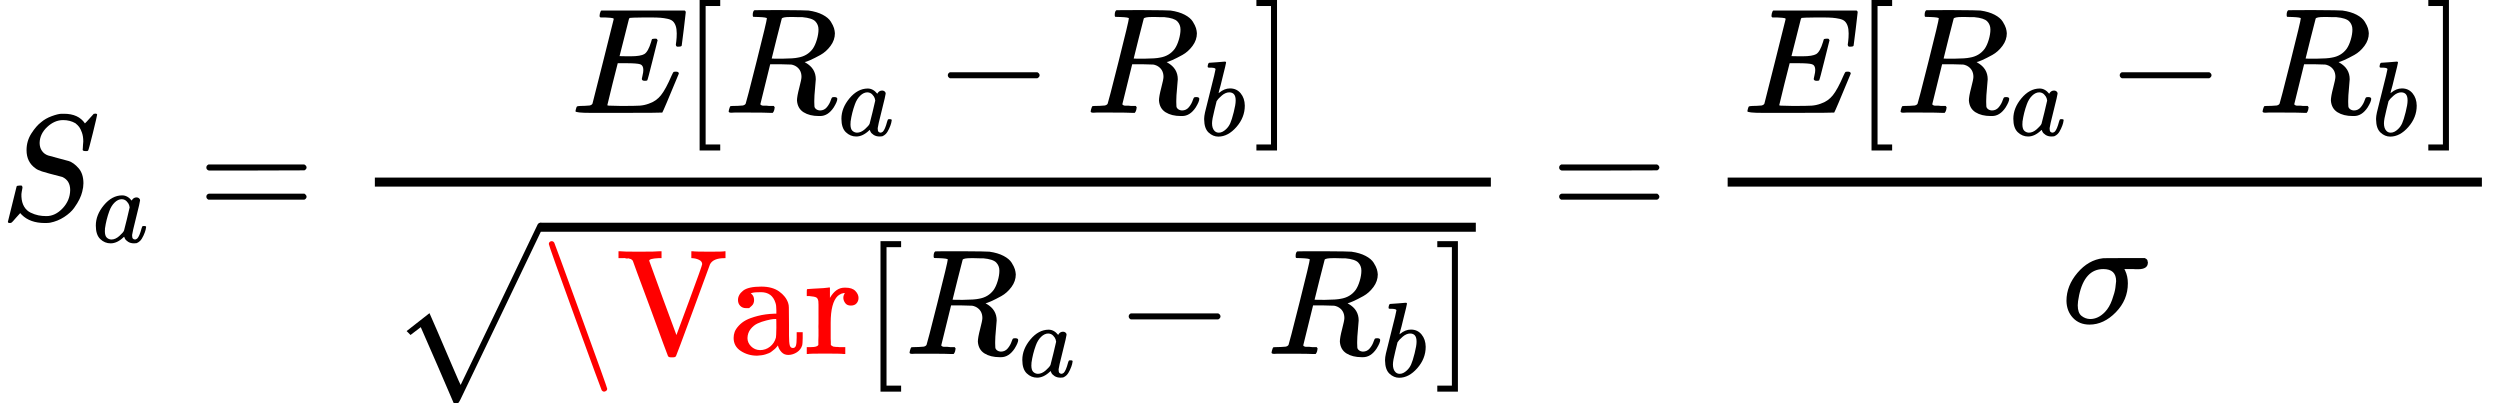 <?xml version="1.0" encoding="UTF-8" standalone="no" ?>
<svg xmlns="http://www.w3.org/2000/svg" width="300.664px" height="48.504px" viewBox="0 -1460 16611.9 2680" xmlns:xlink="http://www.w3.org/1999/xlink" style=""><defs><path id="MJX-6-TEX-I-53" d="M308 24Q367 24 416 76T466 197Q466 260 414 284Q308 311 278 321T236 341Q176 383 176 462Q176 523 208 573T273 648Q302 673 343 688T407 704H418H425Q521 704 564 640Q565 640 577 653T603 682T623 704Q624 704 627 704T632 705Q645 705 645 698T617 577T585 459T569 456Q549 456 549 465Q549 471 550 475Q550 478 551 494T553 520Q553 554 544 579T526 616T501 641Q465 662 419 662Q362 662 313 616T263 510Q263 480 278 458T319 427Q323 425 389 408T456 390Q490 379 522 342T554 242Q554 216 546 186Q541 164 528 137T492 78T426 18T332 -20Q320 -22 298 -22Q199 -22 144 33L134 44L106 13Q83 -14 78 -18T65 -22Q52 -22 52 -14Q52 -11 110 221Q112 227 130 227H143Q149 221 149 216Q149 214 148 207T144 186T142 153Q144 114 160 87T203 47T255 29T308 24Z"></path><path id="MJX-6-TEX-I-61" d="M33 157Q33 258 109 349T280 441Q331 441 370 392Q386 422 416 422Q429 422 439 414T449 394Q449 381 412 234T374 68Q374 43 381 35T402 26Q411 27 422 35Q443 55 463 131Q469 151 473 152Q475 153 483 153H487Q506 153 506 144Q506 138 501 117T481 63T449 13Q436 0 417 -8Q409 -10 393 -10Q359 -10 336 5T306 36L300 51Q299 52 296 50Q294 48 292 46Q233 -10 172 -10Q117 -10 75 30T33 157ZM351 328Q351 334 346 350T323 385T277 405Q242 405 210 374T160 293Q131 214 119 129Q119 126 119 118T118 106Q118 61 136 44T179 26Q217 26 254 59T298 110Q300 114 325 217T351 328Z"></path><path id="MJX-6-TEX-N-3D" d="M56 347Q56 360 70 367H707Q722 359 722 347Q722 336 708 328L390 327H72Q56 332 56 347ZM56 153Q56 168 72 173H708Q722 163 722 153Q722 140 707 133H70Q56 140 56 153Z"></path><path id="MJX-6-TEX-I-45" d="M492 213Q472 213 472 226Q472 230 477 250T482 285Q482 316 461 323T364 330H312Q311 328 277 192T243 52Q243 48 254 48T334 46Q428 46 458 48T518 61Q567 77 599 117T670 248Q680 270 683 272Q690 274 698 274Q718 274 718 261Q613 7 608 2Q605 0 322 0H133Q31 0 31 11Q31 13 34 25Q38 41 42 43T65 46Q92 46 125 49Q139 52 144 61Q146 66 215 342T285 622Q285 629 281 629Q273 632 228 634H197Q191 640 191 642T193 659Q197 676 203 680H757Q764 676 764 669Q764 664 751 557T737 447Q735 440 717 440H705Q698 445 698 453L701 476Q704 500 704 528Q704 558 697 578T678 609T643 625T596 632T532 634H485Q397 633 392 631Q388 629 386 622Q385 619 355 499T324 377Q347 376 372 376H398Q464 376 489 391T534 472Q538 488 540 490T557 493Q562 493 565 493T570 492T572 491T574 487T577 483L544 351Q511 218 508 216Q505 213 492 213Z"></path><path id="MJX-6-TEX-N-5B" d="M118 -250V750H255V710H158V-210H255V-250H118Z"></path><path id="MJX-6-TEX-I-52" d="M230 637Q203 637 198 638T193 649Q193 676 204 682Q206 683 378 683Q550 682 564 680Q620 672 658 652T712 606T733 563T739 529Q739 484 710 445T643 385T576 351T538 338L545 333Q612 295 612 223Q612 212 607 162T602 80V71Q602 53 603 43T614 25T640 16Q668 16 686 38T712 85Q717 99 720 102T735 105Q755 105 755 93Q755 75 731 36Q693 -21 641 -21H632Q571 -21 531 4T487 82Q487 109 502 166T517 239Q517 290 474 313Q459 320 449 321T378 323H309L277 193Q244 61 244 59Q244 55 245 54T252 50T269 48T302 46H333Q339 38 339 37T336 19Q332 6 326 0H311Q275 2 180 2Q146 2 117 2T71 2T50 1Q33 1 33 10Q33 12 36 24Q41 43 46 45Q50 46 61 46H67Q94 46 127 49Q141 52 146 61Q149 65 218 339T287 628Q287 635 230 637ZM630 554Q630 586 609 608T523 636Q521 636 500 636T462 637H440Q393 637 386 627Q385 624 352 494T319 361Q319 360 388 360Q466 361 492 367Q556 377 592 426Q608 449 619 486T630 554Z"></path><path id="MJX-6-TEX-N-2212" d="M84 237T84 250T98 270H679Q694 262 694 250T679 230H98Q84 237 84 250Z"></path><path id="MJX-6-TEX-I-62" d="M73 647Q73 657 77 670T89 683Q90 683 161 688T234 694Q246 694 246 685T212 542Q204 508 195 472T180 418L176 399Q176 396 182 402Q231 442 283 442Q345 442 383 396T422 280Q422 169 343 79T173 -11Q123 -11 82 27T40 150V159Q40 180 48 217T97 414Q147 611 147 623T109 637Q104 637 101 637H96Q86 637 83 637T76 640T73 647ZM336 325V331Q336 405 275 405Q258 405 240 397T207 376T181 352T163 330L157 322L136 236Q114 150 114 114Q114 66 138 42Q154 26 178 26Q211 26 245 58Q270 81 285 114T318 219Q336 291 336 325Z"></path><path id="MJX-6-TEX-N-5D" d="M22 710V750H159V-250H22V-210H119V710H22Z"></path><path id="MJX-6-TEX-SO-221A" d="M263 249Q264 249 315 130T417 -108T470 -228L725 302Q981 837 982 839Q989 850 1001 850Q1008 850 1013 844T1020 832V826L741 243Q645 43 540 -176Q479 -303 469 -324T453 -348Q449 -350 436 -350L424 -349L315 -96Q206 156 205 156L171 130Q138 104 137 104L111 130L263 249Z"></path><path id="MJX-6-TEX-N-5C" d="M56 731Q56 740 62 745T75 750Q85 750 92 740Q96 733 270 255T444 -231Q444 -239 438 -244T424 -250Q414 -250 407 -240Q404 -236 230 242T56 731Z"></path><path id="MJX-6-TEX-N-56" d="M114 620Q113 621 110 624T107 627T103 630T98 632T91 634T80 635T67 636T48 637H19V683H28Q46 680 152 680Q273 680 294 683H305V637H284Q223 634 223 620Q223 618 313 372T404 126L490 358Q575 588 575 597Q575 616 554 626T508 637H503V683H512Q527 680 627 680Q718 680 724 683H730V637H723Q648 637 627 596Q627 595 515 291T401 -14Q396 -22 382 -22H374H367Q353 -22 348 -14Q346 -12 231 303Q114 617 114 620Z"></path><path id="MJX-6-TEX-N-61" d="M137 305T115 305T78 320T63 359Q63 394 97 421T218 448Q291 448 336 416T396 340Q401 326 401 309T402 194V124Q402 76 407 58T428 40Q443 40 448 56T453 109V145H493V106Q492 66 490 59Q481 29 455 12T400 -6T353 12T329 54V58L327 55Q325 52 322 49T314 40T302 29T287 17T269 6T247 -2T221 -8T190 -11Q130 -11 82 20T34 107Q34 128 41 147T68 188T116 225T194 253T304 268H318V290Q318 324 312 340Q290 411 215 411Q197 411 181 410T156 406T148 403Q170 388 170 359Q170 334 154 320ZM126 106Q126 75 150 51T209 26Q247 26 276 49T315 109Q317 116 318 175Q318 233 317 233Q309 233 296 232T251 223T193 203T147 166T126 106Z"></path><path id="MJX-6-TEX-N-72" d="M36 46H50Q89 46 97 60V68Q97 77 97 91T98 122T98 161T98 203Q98 234 98 269T98 328L97 351Q94 370 83 376T38 385H20V408Q20 431 22 431L32 432Q42 433 60 434T96 436Q112 437 131 438T160 441T171 442H174V373Q213 441 271 441H277Q322 441 343 419T364 373Q364 352 351 337T313 322Q288 322 276 338T263 372Q263 381 265 388T270 400T273 405Q271 407 250 401Q234 393 226 386Q179 341 179 207V154Q179 141 179 127T179 101T180 81T180 66V61Q181 59 183 57T188 54T193 51T200 49T207 48T216 47T225 47T235 46T245 46H276V0H267Q249 3 140 3Q37 3 28 0H20V46H36Z"></path><path id="MJX-6-TEX-I-3C3" d="M184 -11Q116 -11 74 34T31 147Q31 247 104 333T274 430Q275 431 414 431H552Q553 430 555 429T559 427T562 425T565 422T567 420T569 416T570 412T571 407T572 401Q572 357 507 357Q500 357 490 357T476 358H416L421 348Q439 310 439 263Q439 153 359 71T184 -11ZM361 278Q361 358 276 358Q152 358 115 184Q114 180 114 178Q106 141 106 117Q106 67 131 47T188 26Q242 26 287 73Q316 103 334 153T356 233T361 278Z"></path></defs><g stroke="currentColor" fill="currentColor" stroke-width="0" transform="matrix(1 0 0 -1 0 0)"><g data-mml-node="math"><g data-mml-node="msub"><g data-mml-node="mi"><use xlink:href="#MJX-6-TEX-I-53"></use></g><g data-mml-node="TeXAtom" transform="translate(613, -150) scale(0.707)"><g data-mml-node="mi"><use xlink:href="#MJX-6-TEX-I-61"></use></g></g></g><g data-mml-node="mo" transform="translate(1314.8, 0)"><use xlink:href="#MJX-6-TEX-N-3D"></use></g><g data-mml-node="TeXAtom" transform="translate(2370.6, 0)"><g data-mml-node="mfrac"><g data-mml-node="mrow" transform="translate(1422, 710)"><g data-mml-node="mi"><use xlink:href="#MJX-6-TEX-I-45"></use></g><g data-mml-node="mo" transform="translate(738, 0)"><use xlink:href="#MJX-6-TEX-N-5B"></use></g><g data-mml-node="msub" transform="translate(1016, 0)"><g data-mml-node="mi"><use xlink:href="#MJX-6-TEX-I-52"></use></g><g data-mml-node="TeXAtom" transform="translate(759, -150) scale(0.707)"><g data-mml-node="mi"><use xlink:href="#MJX-6-TEX-I-61"></use></g></g></g><g data-mml-node="mo" transform="translate(2421.3, 0)"><use xlink:href="#MJX-6-TEX-N-2212"></use></g><g data-mml-node="msub" transform="translate(3421.5, 0)"><g data-mml-node="mi"><use xlink:href="#MJX-6-TEX-I-52"></use></g><g data-mml-node="TeXAtom" transform="translate(759, -150) scale(0.707)"><g data-mml-node="mi"><use xlink:href="#MJX-6-TEX-I-62"></use></g></g></g><g data-mml-node="mo" transform="translate(4533.9, 0)"><use xlink:href="#MJX-6-TEX-N-5D"></use></g></g><g data-mml-node="msqrt" transform="translate(220, -892.5)"><g transform="translate(1000, 0)"><g data-mml-node="mtext" fill="red" stroke="red"><use xlink:href="#MJX-6-TEX-N-5C"></use><use xlink:href="#MJX-6-TEX-N-56" transform="translate(500, 0)"></use><use xlink:href="#MJX-6-TEX-N-61" transform="translate(1250, 0)"></use><use xlink:href="#MJX-6-TEX-N-72" transform="translate(1750, 0)"></use></g><g data-mml-node="mo" transform="translate(2142, 0)"><use xlink:href="#MJX-6-TEX-N-5B"></use></g><g data-mml-node="msub" transform="translate(2420, 0)"><g data-mml-node="mi"><use xlink:href="#MJX-6-TEX-I-52"></use></g><g data-mml-node="TeXAtom" transform="translate(759, -150) scale(0.707)"><g data-mml-node="mi"><use xlink:href="#MJX-6-TEX-I-61"></use></g></g></g><g data-mml-node="mo" transform="translate(3825.3, 0)"><use xlink:href="#MJX-6-TEX-N-2212"></use></g><g data-mml-node="msub" transform="translate(4825.5, 0)"><g data-mml-node="mi"><use xlink:href="#MJX-6-TEX-I-52"></use></g><g data-mml-node="TeXAtom" transform="translate(759, -150) scale(0.707)"><g data-mml-node="mi"><use xlink:href="#MJX-6-TEX-I-62"></use></g></g></g><g data-mml-node="mo" transform="translate(5937.9, 0)"><use xlink:href="#MJX-6-TEX-N-5D"></use></g></g><g data-mml-node="mo" transform="translate(0, 22.5)"><use xlink:href="#MJX-6-TEX-SO-221A"></use></g><rect width="6215.9" height="60" x="1000" y="812.5"></rect></g><rect width="7415.9" height="60" x="120" y="220"></rect></g></g><g data-mml-node="mo" transform="translate(10304.2, 0)"><use xlink:href="#MJX-6-TEX-N-3D"></use></g><g data-mml-node="TeXAtom" transform="translate(11360, 0)"><g data-mml-node="mfrac"><g data-mml-node="mrow" transform="translate(220, 710)"><g data-mml-node="mi"><use xlink:href="#MJX-6-TEX-I-45"></use></g><g data-mml-node="mo" transform="translate(738, 0)"><use xlink:href="#MJX-6-TEX-N-5B"></use></g><g data-mml-node="msub" transform="translate(1016, 0)"><g data-mml-node="mi"><use xlink:href="#MJX-6-TEX-I-52"></use></g><g data-mml-node="TeXAtom" transform="translate(759, -150) scale(0.707)"><g data-mml-node="mi"><use xlink:href="#MJX-6-TEX-I-61"></use></g></g></g><g data-mml-node="mo" transform="translate(2421.3, 0)"><use xlink:href="#MJX-6-TEX-N-2212"></use></g><g data-mml-node="msub" transform="translate(3421.5, 0)"><g data-mml-node="mi"><use xlink:href="#MJX-6-TEX-I-52"></use></g><g data-mml-node="TeXAtom" transform="translate(759, -150) scale(0.707)"><g data-mml-node="mi"><use xlink:href="#MJX-6-TEX-I-62"></use></g></g></g><g data-mml-node="mo" transform="translate(4533.9, 0)"><use xlink:href="#MJX-6-TEX-N-5D"></use></g></g><g data-mml-node="mi" transform="translate(2340.4, -686)"><use xlink:href="#MJX-6-TEX-I-3C3"></use></g><rect width="5011.9" height="60" x="120" y="220"></rect></g></g></g></g></svg>